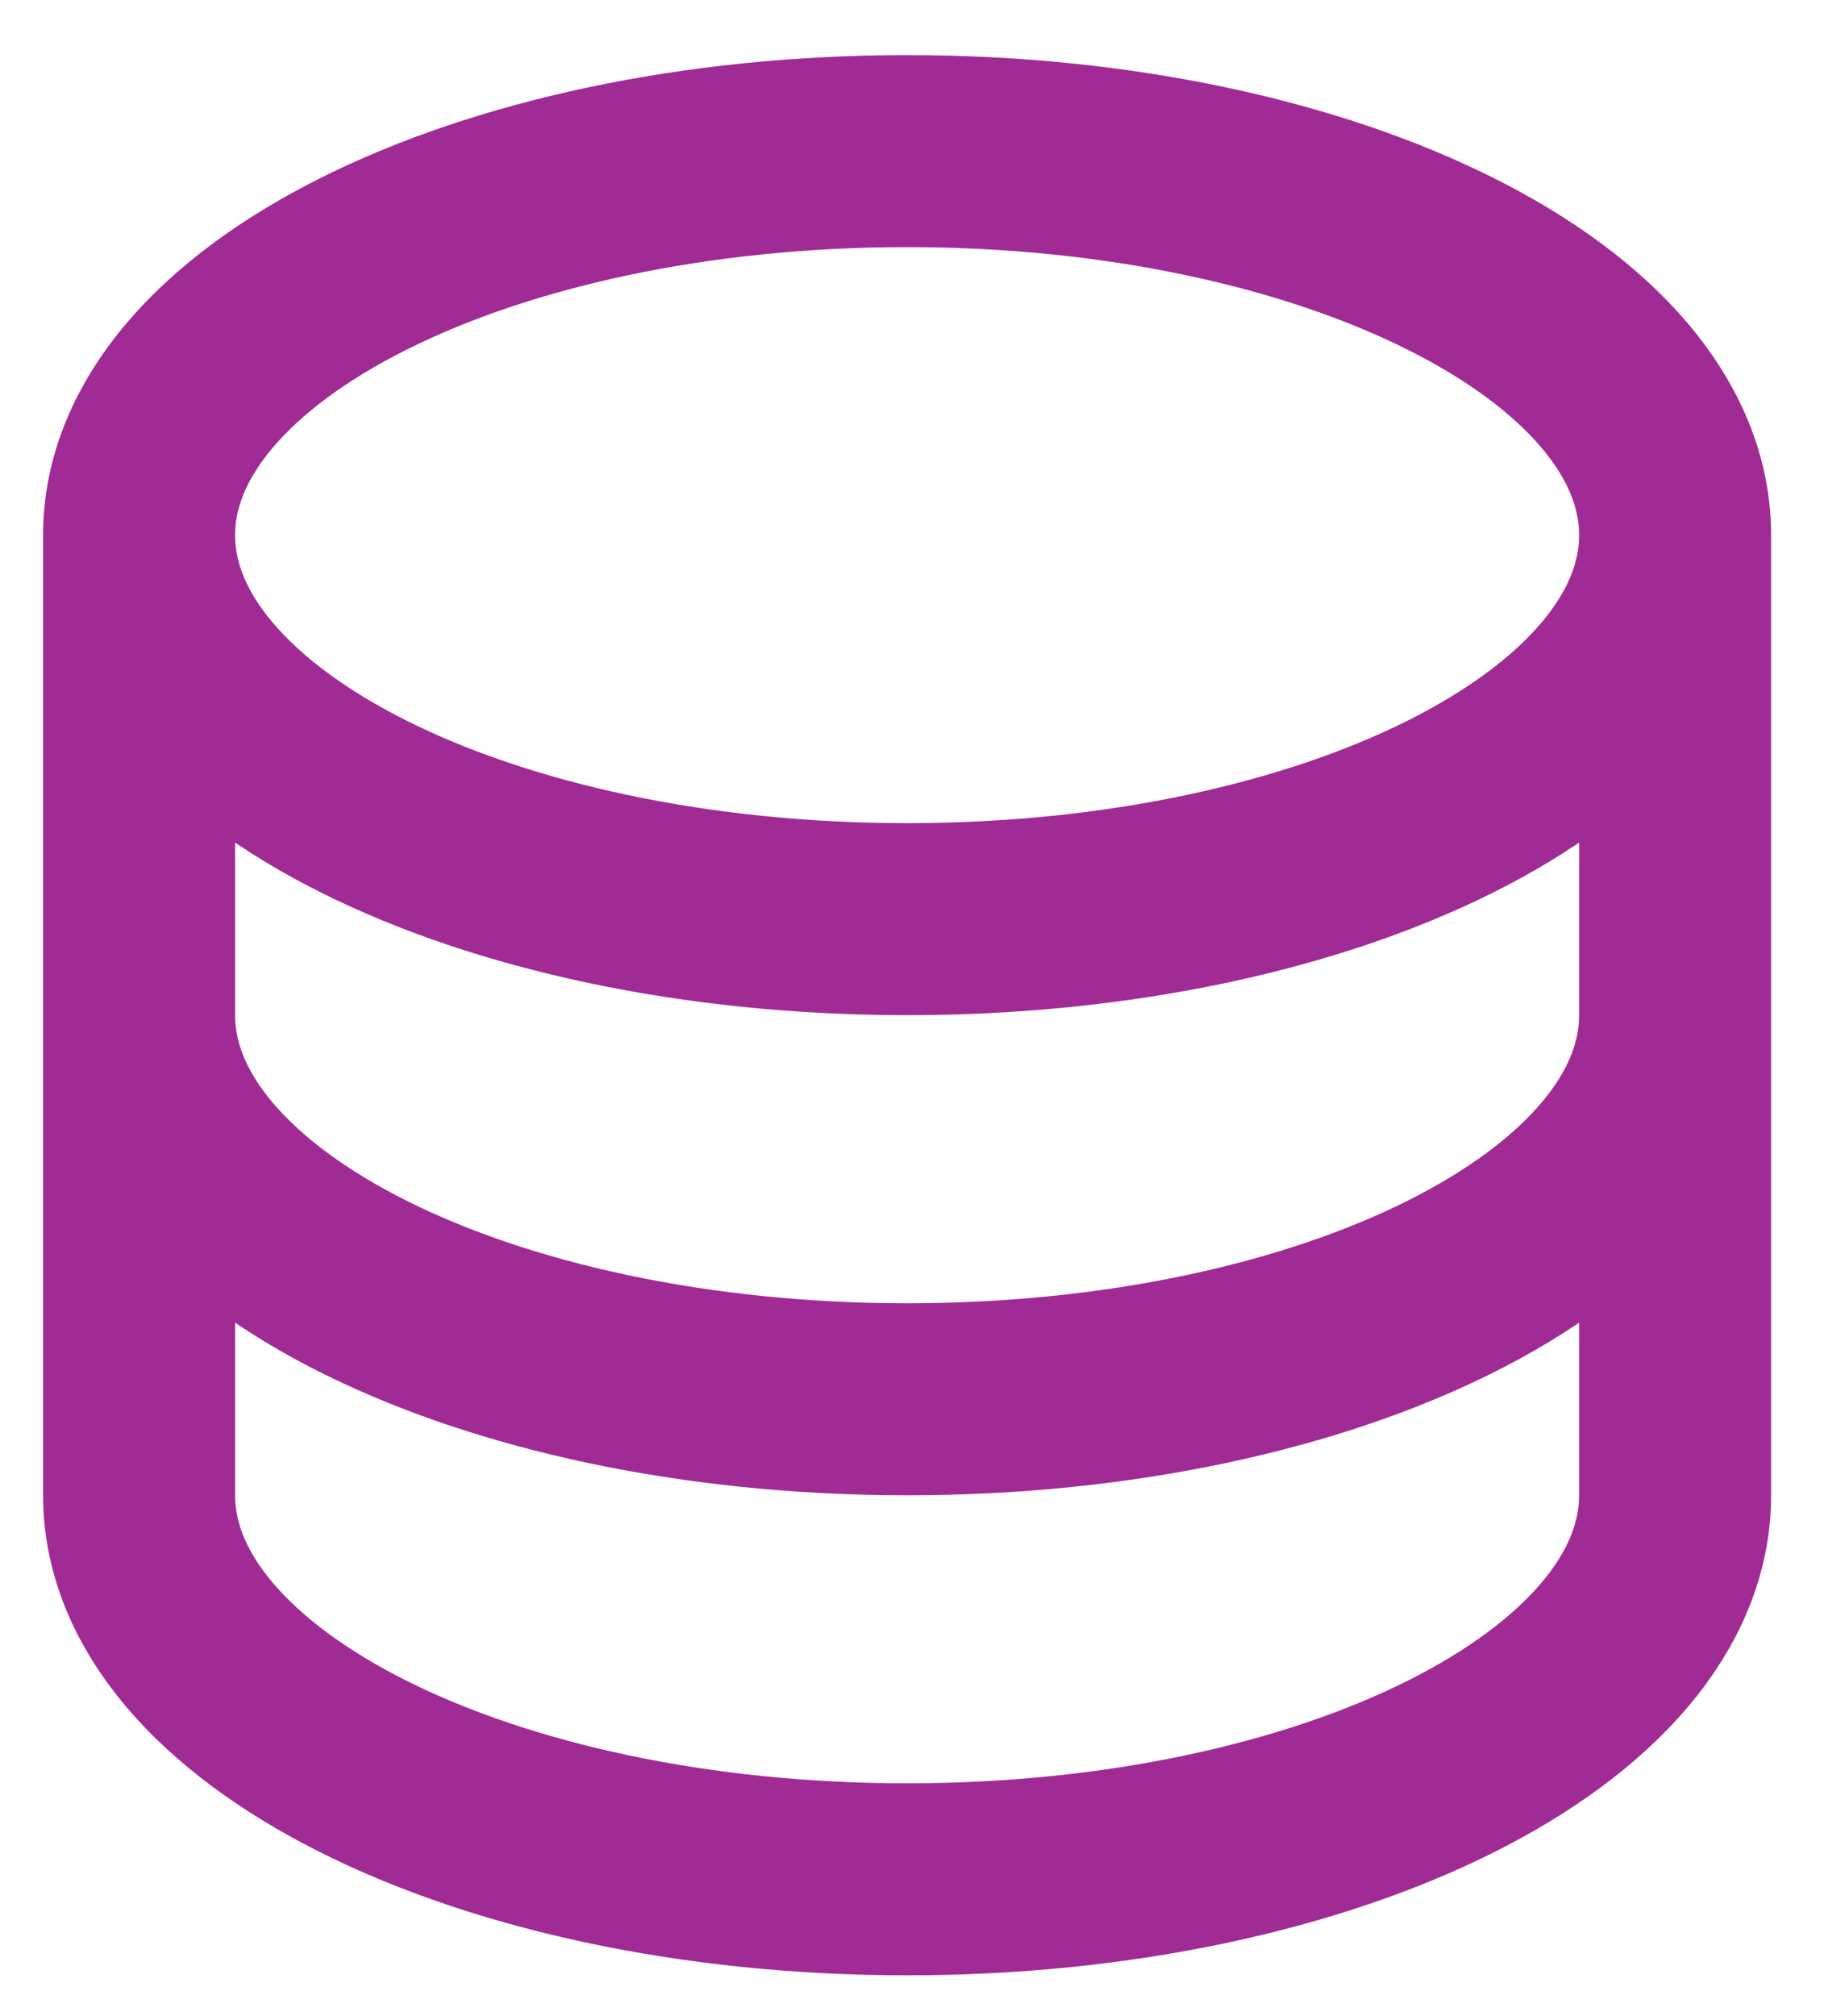 <svg width="19" height="21" viewBox="0 0 19 21" fill="none" xmlns="http://www.w3.org/2000/svg">
<path d="M1.449 5.574V15.575C1.449 17.784 5.03 19.575 9.449 19.575C13.867 19.575 17.449 17.784 17.449 15.575V5.574M1.449 5.574C1.449 7.784 5.03 9.574 9.449 9.574C13.867 9.574 17.449 7.784 17.449 5.574M1.449 5.574C1.449 3.365 5.03 1.574 9.449 1.574C13.867 1.574 17.449 3.365 17.449 5.574M17.449 10.575C17.449 12.784 13.867 14.575 9.449 14.575C5.03 14.575 1.449 12.784 1.449 10.575" stroke="#A12B94" stroke-width="2"/>
</svg>
